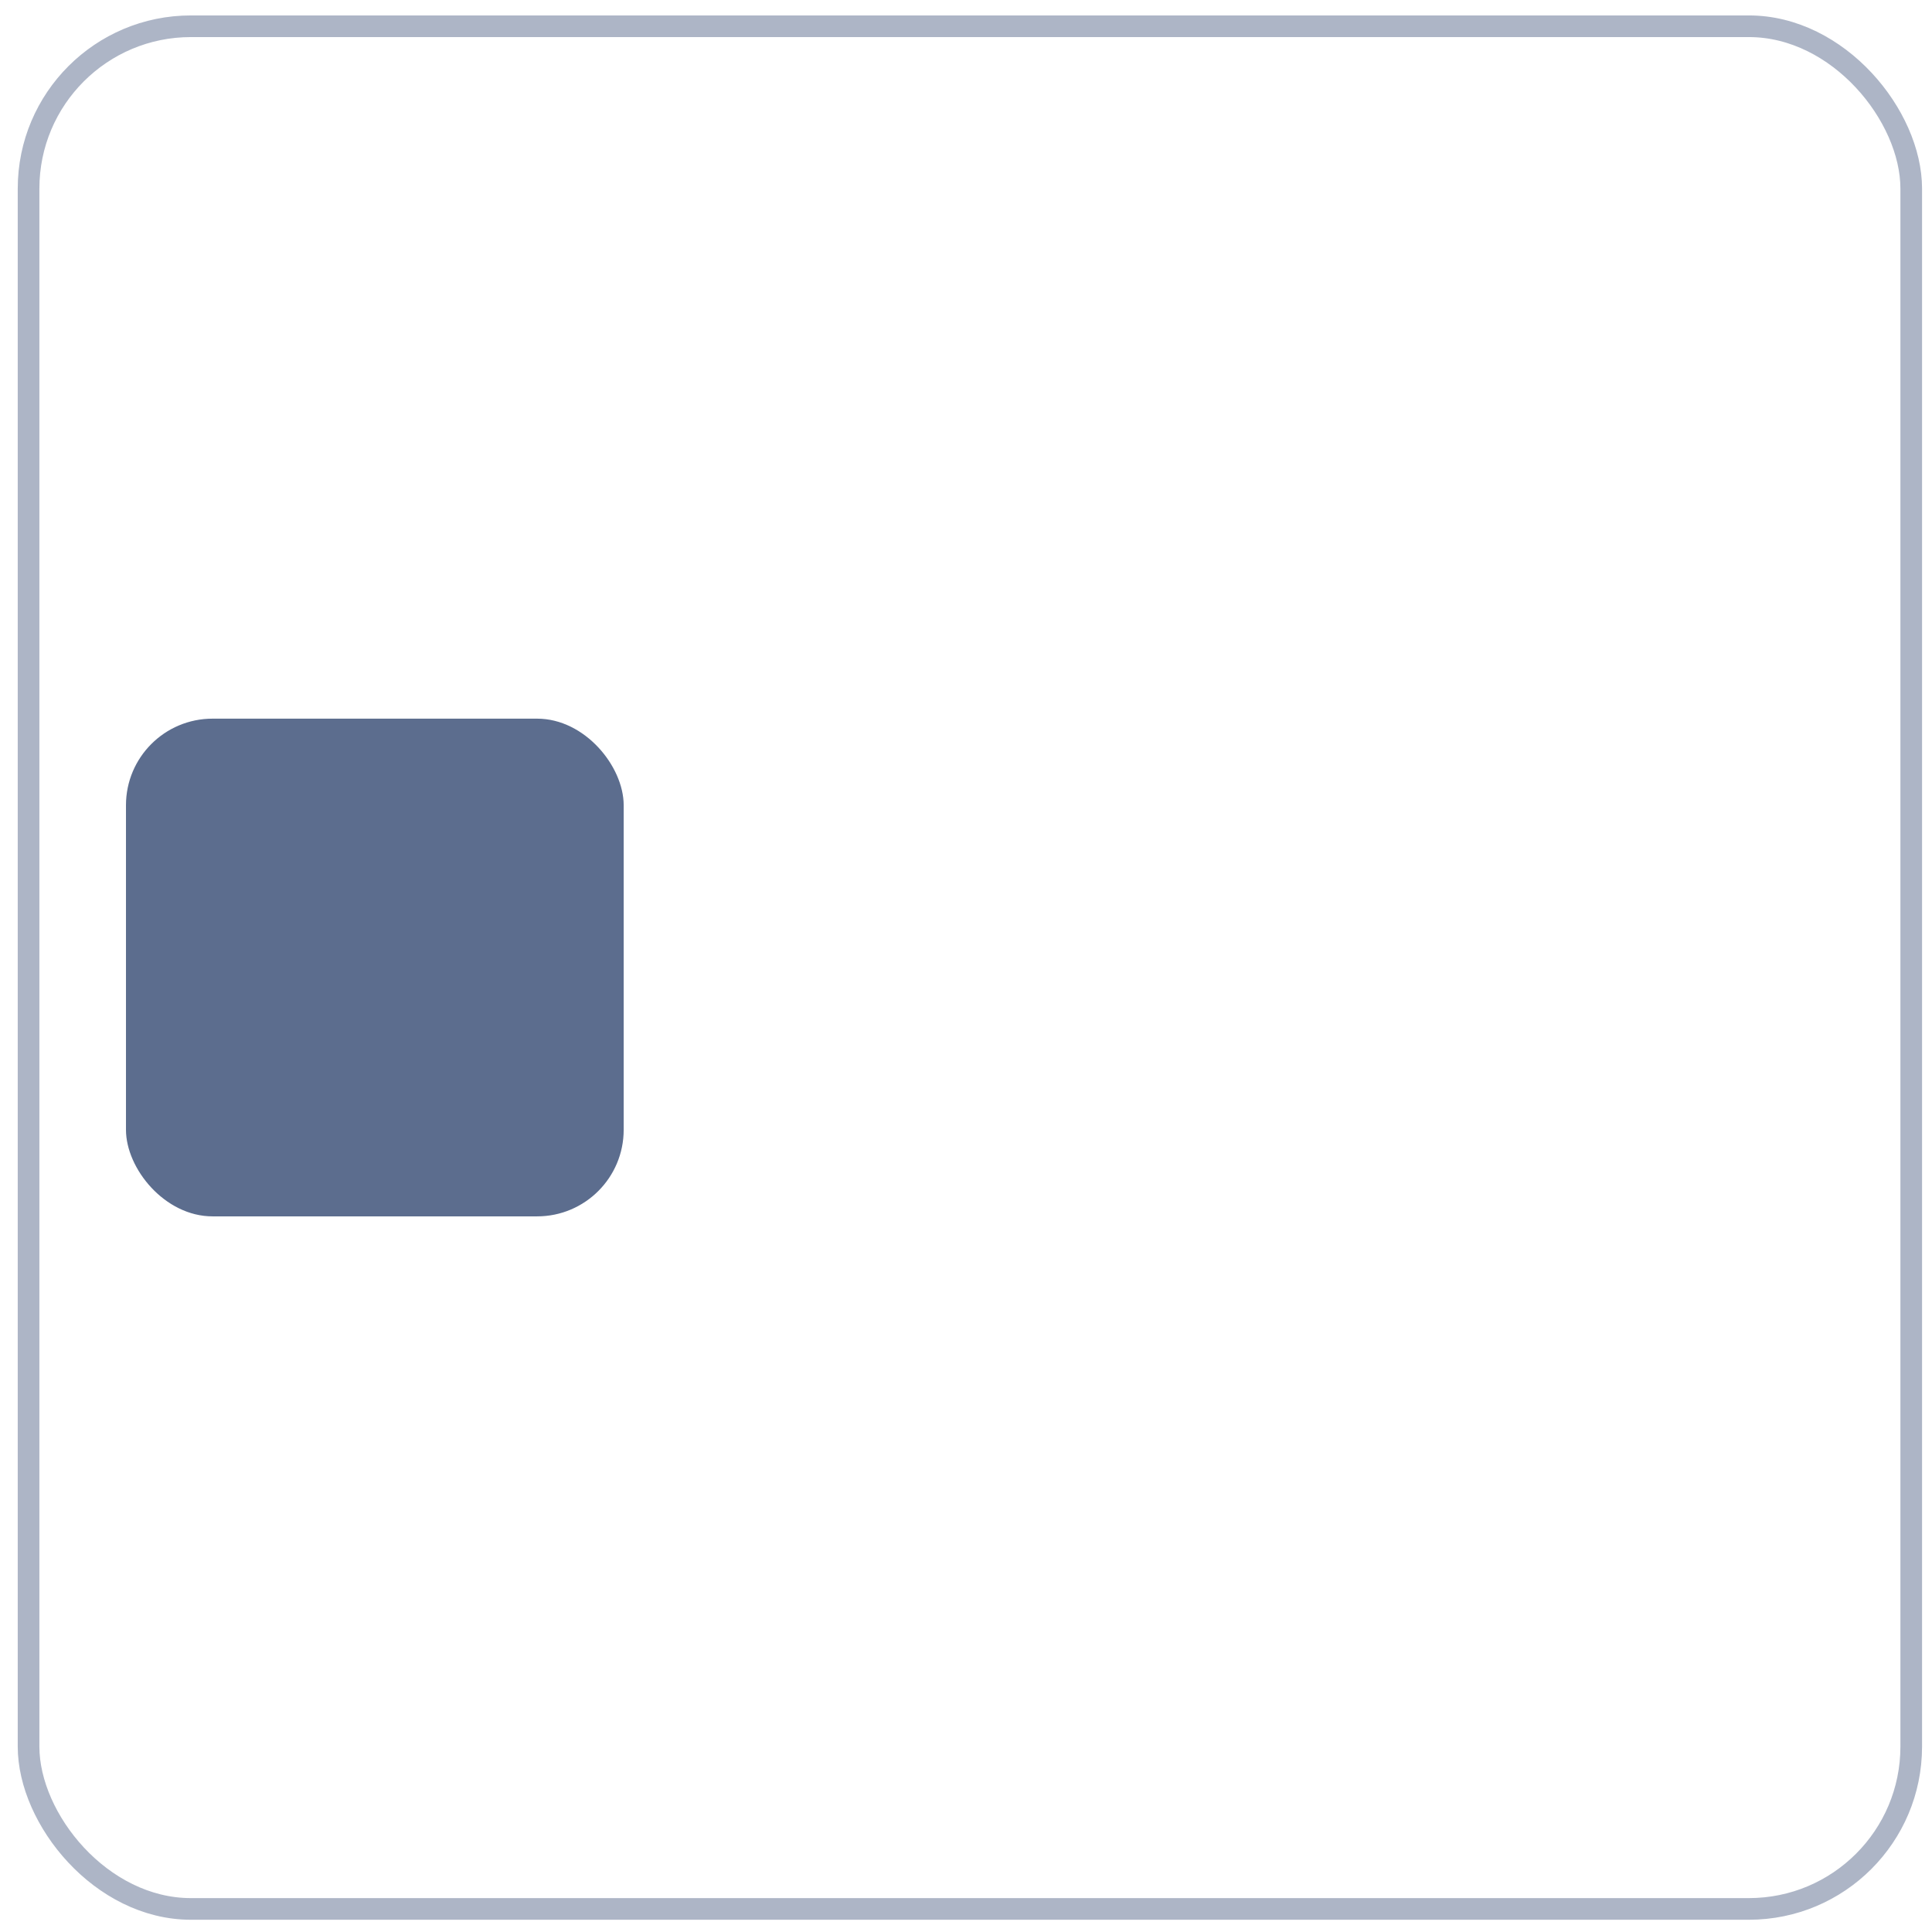 <svg width="88" height="88" viewBox="0 0 88 88" fill="none" xmlns="http://www.w3.org/2000/svg">
<rect x="5.738" y="32.734" width="22.67" height="22.67" rx="3.943" fill="#5C6D8E"/>
<rect x="1.301" y="1.196" width="85.753" height="85.753" rx="7.393" stroke="#5C6D8E" stroke-opacity="0.5" stroke-width="0.986"/>
</svg>
